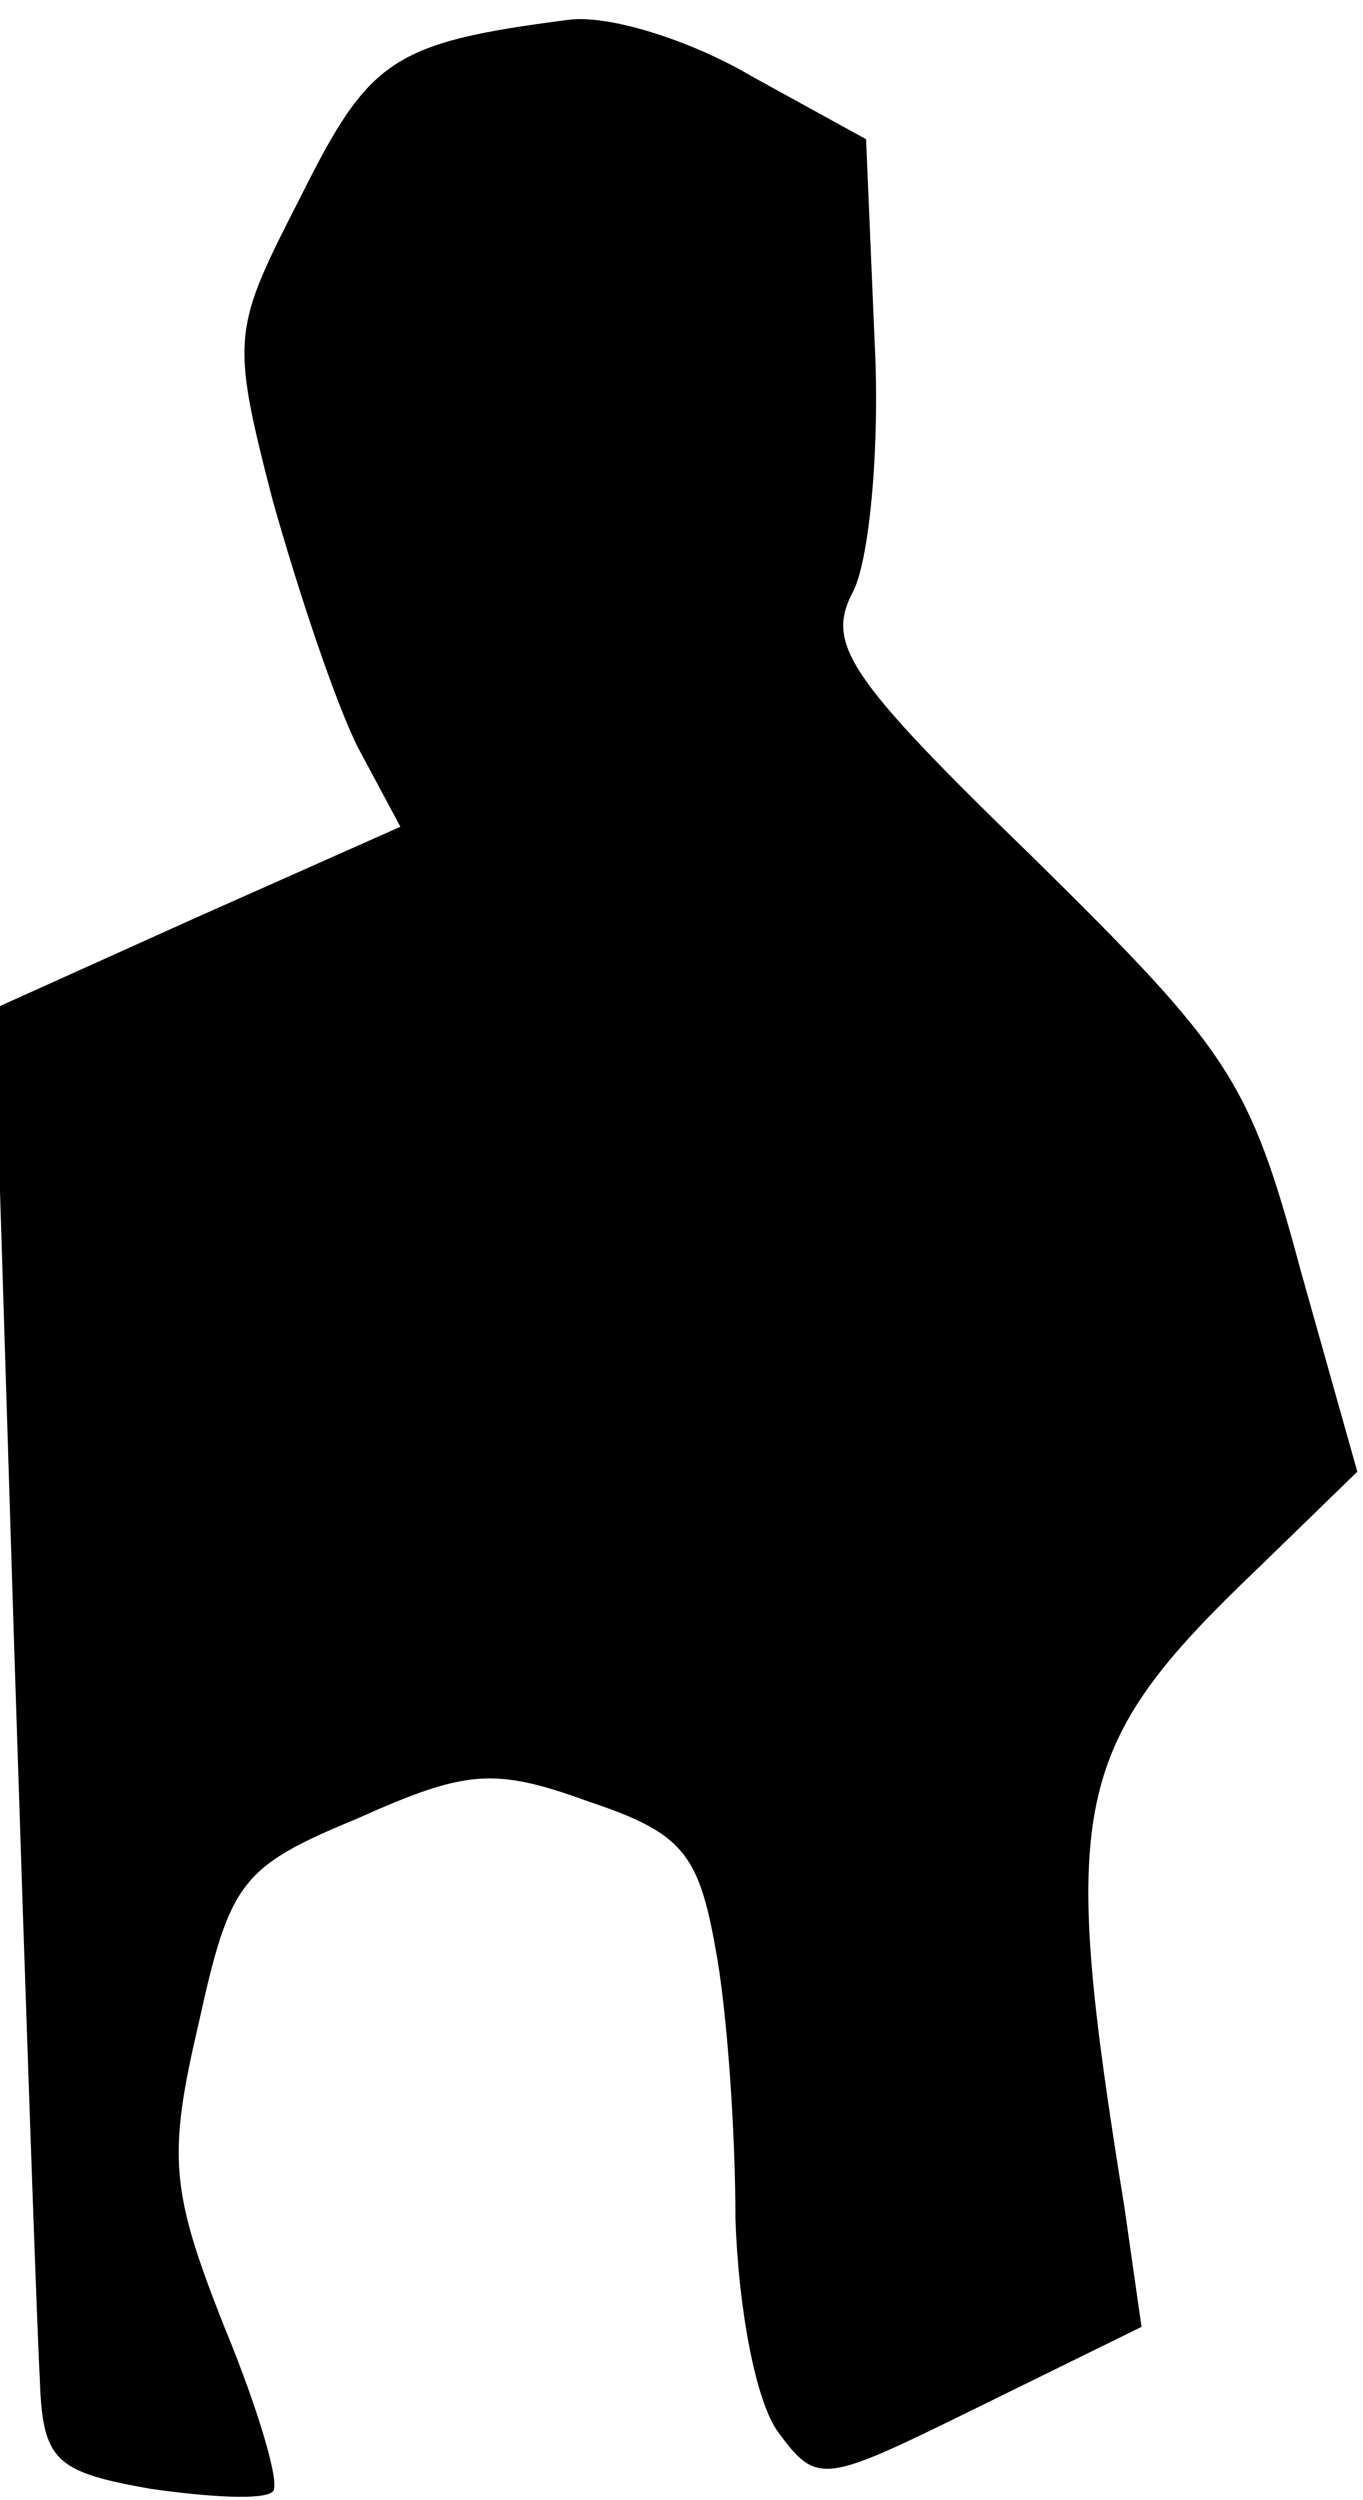 <?xml version="1.0" standalone="no"?>
<!DOCTYPE svg PUBLIC "-//W3C//DTD SVG 20010904//EN"
 "http://www.w3.org/TR/2001/REC-SVG-20010904/DTD/svg10.dtd">
<svg version="1.0" xmlns="http://www.w3.org/2000/svg"
 width="48pt" height="88pt" viewBox="0 0 48 88"
 preserveAspectRatio="xMidYMid meet">
<g transform="translate(0,88) scale(0.1,-0.1)"
fill="#000000" stroke="none">
<path fill="#000000" stroke="none" d="M200 873 c-62 -8 -70 -14 -94 -62 -24
-47 -25 -49 -10 -107 9 -32 22 -71 30 -87 l15 -28 -72 -32 -71 -32 7 -225 c4
-124 8 -239 9 -257 1 -29 5 -33 39 -39 21 -3 40 -4 43 -1 3 2 -5 29 -17 58
-19 48 -20 60 -9 107 11 50 15 55 56 72 38 17 48 18 81 6 33 -11 39 -18 45
-52 4 -21 7 -64 7 -95 1 -31 7 -64 15 -75 14 -19 16 -18 71 9 l57 28 -6 42
c-23 142 -19 162 47 225 l35 34 -20 71 c-18 67 -25 77 -94 145 -65 63 -73 75
-64 93 6 10 10 51 8 89 l-3 71 -40 22 c-22 13 -51 22 -65 20z"/>
</g>
</svg>
